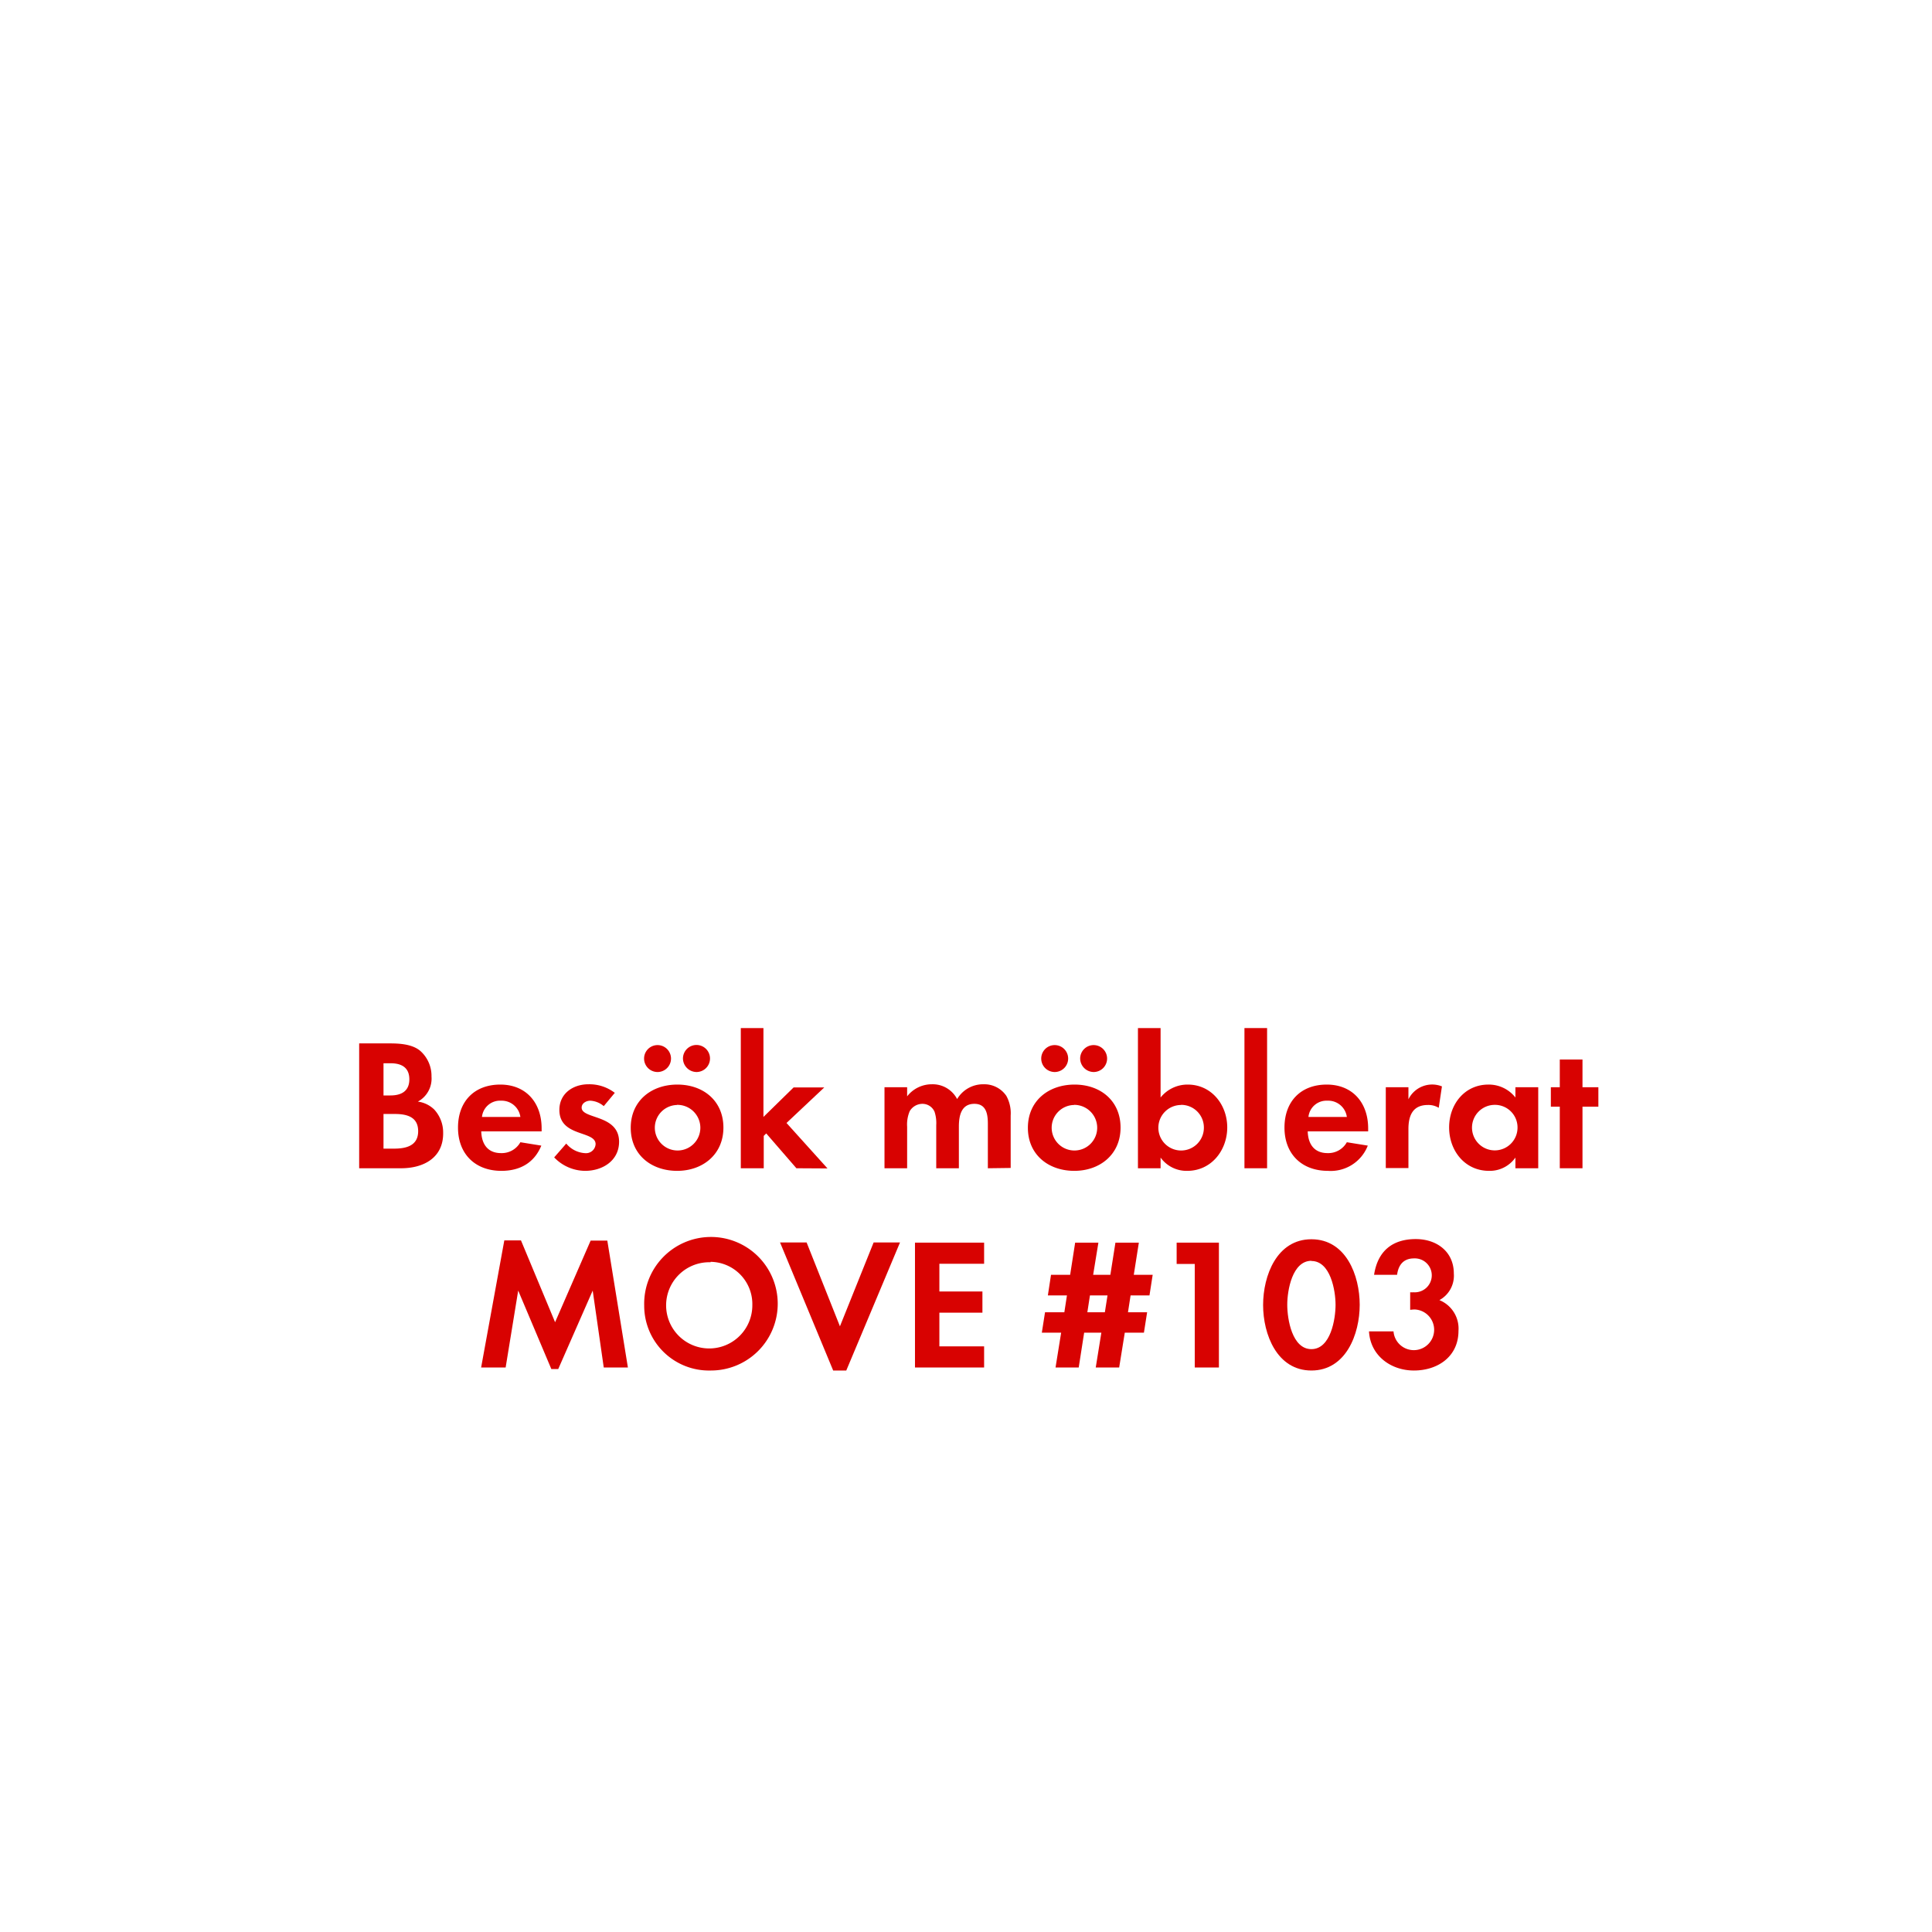 <svg id="Layer_1" data-name="Layer 1" xmlns="http://www.w3.org/2000/svg" viewBox="0 0 320 320"><defs><style>.cls-1{fill:#d80201;}</style></defs><title>text</title><path class="cls-1" d="M66.44,193.5H59.49V172.82h5.12c1.67,0,3.72.15,5,1.24a5.53,5.53,0,0,1,1.86,4.25,4.33,4.33,0,0,1-2.26,4.15,4.77,4.77,0,0,1,2.7,1.3,5.61,5.61,0,0,1,1.49,3.88C73.45,191.76,70.16,193.5,66.44,193.5ZM64.7,176.11H63.52v5.33h1.15c1.8,0,3.13-.71,3.13-2.67S66.5,176.11,64.7,176.11Zm.68,8.4H63.52v5.74h1.74c2,0,4-.47,4-2.89S67.31,184.51,65.38,184.51Z"/><path class="cls-1" d="M79.71,187.39c.06,2.08,1.05,3.6,3.28,3.6a3.53,3.53,0,0,0,3.2-1.8l3.47.56c-1.18,2.88-3.57,4.18-6.61,4.18-4.34,0-7.19-2.79-7.19-7.16s2.73-7.13,7-7.13,6.85,3,6.85,7.26v.49ZM83,182.31A3,3,0,0,0,79.83,185h6.36A3.12,3.12,0,0,0,83,182.31Z"/><path class="cls-1" d="M96.91,193.93a7.15,7.15,0,0,1-5.12-2.23l2-2.29A4.36,4.36,0,0,0,96.94,191a1.59,1.59,0,0,0,1.71-1.49c0-2.29-6-1.15-6-5.67,0-2.73,2.27-4.25,4.81-4.25a6.92,6.92,0,0,1,4.37,1.42L100,183.21a3.73,3.73,0,0,0-2.23-.9c-.65,0-1.43.4-1.43,1.15,0,1.95,6.2,1.08,6.2,5.67C102.52,192.26,99.79,193.93,96.91,193.93Z"/><path class="cls-1" d="M112.16,193.93c-4.28,0-7.69-2.66-7.69-7.13s3.41-7.16,7.72-7.16,7.63,2.7,7.63,7.13S116.41,193.93,112.16,193.93Zm-3.25-16.37a2.23,2.23,0,1,1,0-4.46,2.23,2.23,0,1,1,0,4.46Zm3.22,5.46A3.77,3.77,0,1,0,116,186.8,3.8,3.8,0,0,0,112.13,183Zm3.23-5.46a2.27,2.27,0,0,1-2.24-2.23,2.24,2.24,0,1,1,2.24,2.23Z"/><path class="cls-1" d="M131.91,193.5l-5-5.77-.41.41v5.36H122.7V170.28h3.75V185l5-4.89h5.08L130.27,186l6.79,7.53Z"/><path class="cls-1" d="M163.62,193.5v-7.35c0-1.58-.24-3.32-2.23-3.32-2.2,0-2.57,2-2.57,3.79v6.88h-3.75v-7.13a6,6,0,0,0-.28-2.23,2.18,2.18,0,0,0-2-1.31,2.46,2.46,0,0,0-2.11,1.21,5.65,5.65,0,0,0-.43,2.58v6.88h-3.75V180.08h3.75v1.51a5.16,5.16,0,0,1,4.09-2,4.56,4.56,0,0,1,4.19,2.45,5,5,0,0,1,4.4-2.45,4.4,4.4,0,0,1,3.75,1.92,5.93,5.93,0,0,1,.72,3.26v8.68Z"/><path class="cls-1" d="M177.94,193.93c-4.27,0-7.69-2.66-7.69-7.13s3.42-7.16,7.73-7.16,7.62,2.7,7.62,7.13S182.19,193.93,177.94,193.93Zm-3.25-16.37a2.23,2.23,0,0,1,0-4.46,2.23,2.23,0,0,1,0,4.46Zm3.22,5.46a3.77,3.77,0,1,0,3.82,3.78A3.8,3.8,0,0,0,177.91,183Zm3.23-5.46a2.26,2.26,0,0,1-2.23-2.23,2.23,2.23,0,1,1,2.23,2.23Z"/><path class="cls-1" d="M196.64,193.93a5.29,5.29,0,0,1-4.41-2.2v1.77h-3.75V170.28h3.75v11.5a5.71,5.71,0,0,1,4.5-2.14c3.94,0,6.54,3.35,6.54,7.1S200.67,193.93,196.64,193.93Zm-1-10.91a3.77,3.77,0,1,0,3.76,3.75A3.75,3.75,0,0,0,195.61,183Z"/><path class="cls-1" d="M206.12,193.5V170.28h3.75V193.5Z"/><path class="cls-1" d="M216.6,187.39c.06,2.08,1.05,3.6,3.29,3.6a3.52,3.52,0,0,0,3.19-1.8l3.47.56a6.58,6.58,0,0,1-6.6,4.18c-4.34,0-7.2-2.79-7.2-7.16s2.73-7.13,7-7.13,6.86,3,6.86,7.26v.49Zm3.26-5.08a3,3,0,0,0-3.14,2.69h6.36A3.11,3.11,0,0,0,219.86,182.31Z"/><path class="cls-1" d="M238.3,183.49a3.26,3.26,0,0,0-1.8-.47c-2.54,0-3.22,1.8-3.22,4v6.45h-3.75V180.08h3.75v2a4.38,4.38,0,0,1,5.55-2.14Z"/><path class="cls-1" d="M251,193.5v-1.77a5.19,5.19,0,0,1-4.37,2.2c-4,0-6.61-3.34-6.61-7.19s2.58-7.1,6.51-7.1a5.59,5.59,0,0,1,4.47,2.14v-1.7h3.78V193.5ZM247.6,183a3.77,3.77,0,1,0,3.75,3.75A3.74,3.74,0,0,0,247.6,183Z"/><path class="cls-1" d="M262.11,183.3v10.2h-3.76V183.3h-1.48v-3.22h1.48v-4.59h3.76v4.59h2.63v3.22Z"/><path class="cls-1" d="M100,226.5l-1.83-12.74-5.71,13H91.32l-5.49-13L83.75,226.5H79.69l3.84-21.05h2.76L91.94,219l5.89-13.52h2.76L104,226.5Z"/><path class="cls-1" d="M117.7,227a10.73,10.73,0,0,1-11-10.76,11.06,11.06,0,1,1,11,10.76Zm0-17.93a7.14,7.14,0,1,0,6.91,7.1A7,7,0,0,0,117.7,209Z"/><path class="cls-1" d="M140.17,227H138l-8.8-21.21h4.4l5.52,13.89,5.58-13.89h4.37Z"/><path class="cls-1" d="M151.55,226.5V205.82H163v3.5h-7.41v4.59h7.13v3.51h-7.13V223H163v3.5Z"/><path class="cls-1" d="M190.39,214.56h-3.13l-.43,2.79H190l-.53,3.38H186.3l-.93,5.77h-3.88l.93-5.77h-2.85l-.9,5.77h-3.84l.93-5.77h-3.2l.53-3.38h3.2l.43-2.79h-3.16l.52-3.41h3.17l.83-5.33h3.85l-.87,5.33h2.85l.84-5.33h3.88l-.84,5.33h3.13Zm-9.86,0-.43,2.79H183l.44-2.79Z"/><path class="cls-1" d="M197.89,226.5V209.35h-3v-3.53h7V226.5Z"/><path class="cls-1" d="M217.21,227c-5.71,0-8-6-8-10.85s2.26-10.89,8-10.89,8,6,8,10.85S222.94,227,217.21,227Zm0-18.17c-3.17,0-4,4.9-4,7.28s.8,7.35,4,7.35,4-5,4-7.35S220.37,208.86,217.21,208.86Z"/><path class="cls-1" d="M234.19,227c-3.84,0-7.22-2.48-7.44-6.48h4.06a3.37,3.37,0,1,0,3.51-3.63,6.32,6.32,0,0,0-.75.06v-2.91a3.51,3.51,0,0,0,.56,0,2.81,2.81,0,1,0,.09-5.61c-1.76,0-2.6,1.08-2.82,2.72h-3.81c.59-3.9,3-5.92,6.91-5.92,3.44,0,6.3,2.05,6.3,5.71a4.61,4.61,0,0,1-2.39,4.4,5.09,5.09,0,0,1,3.16,5.09C241.57,224.7,238.13,227,234.19,227Z"/></svg>